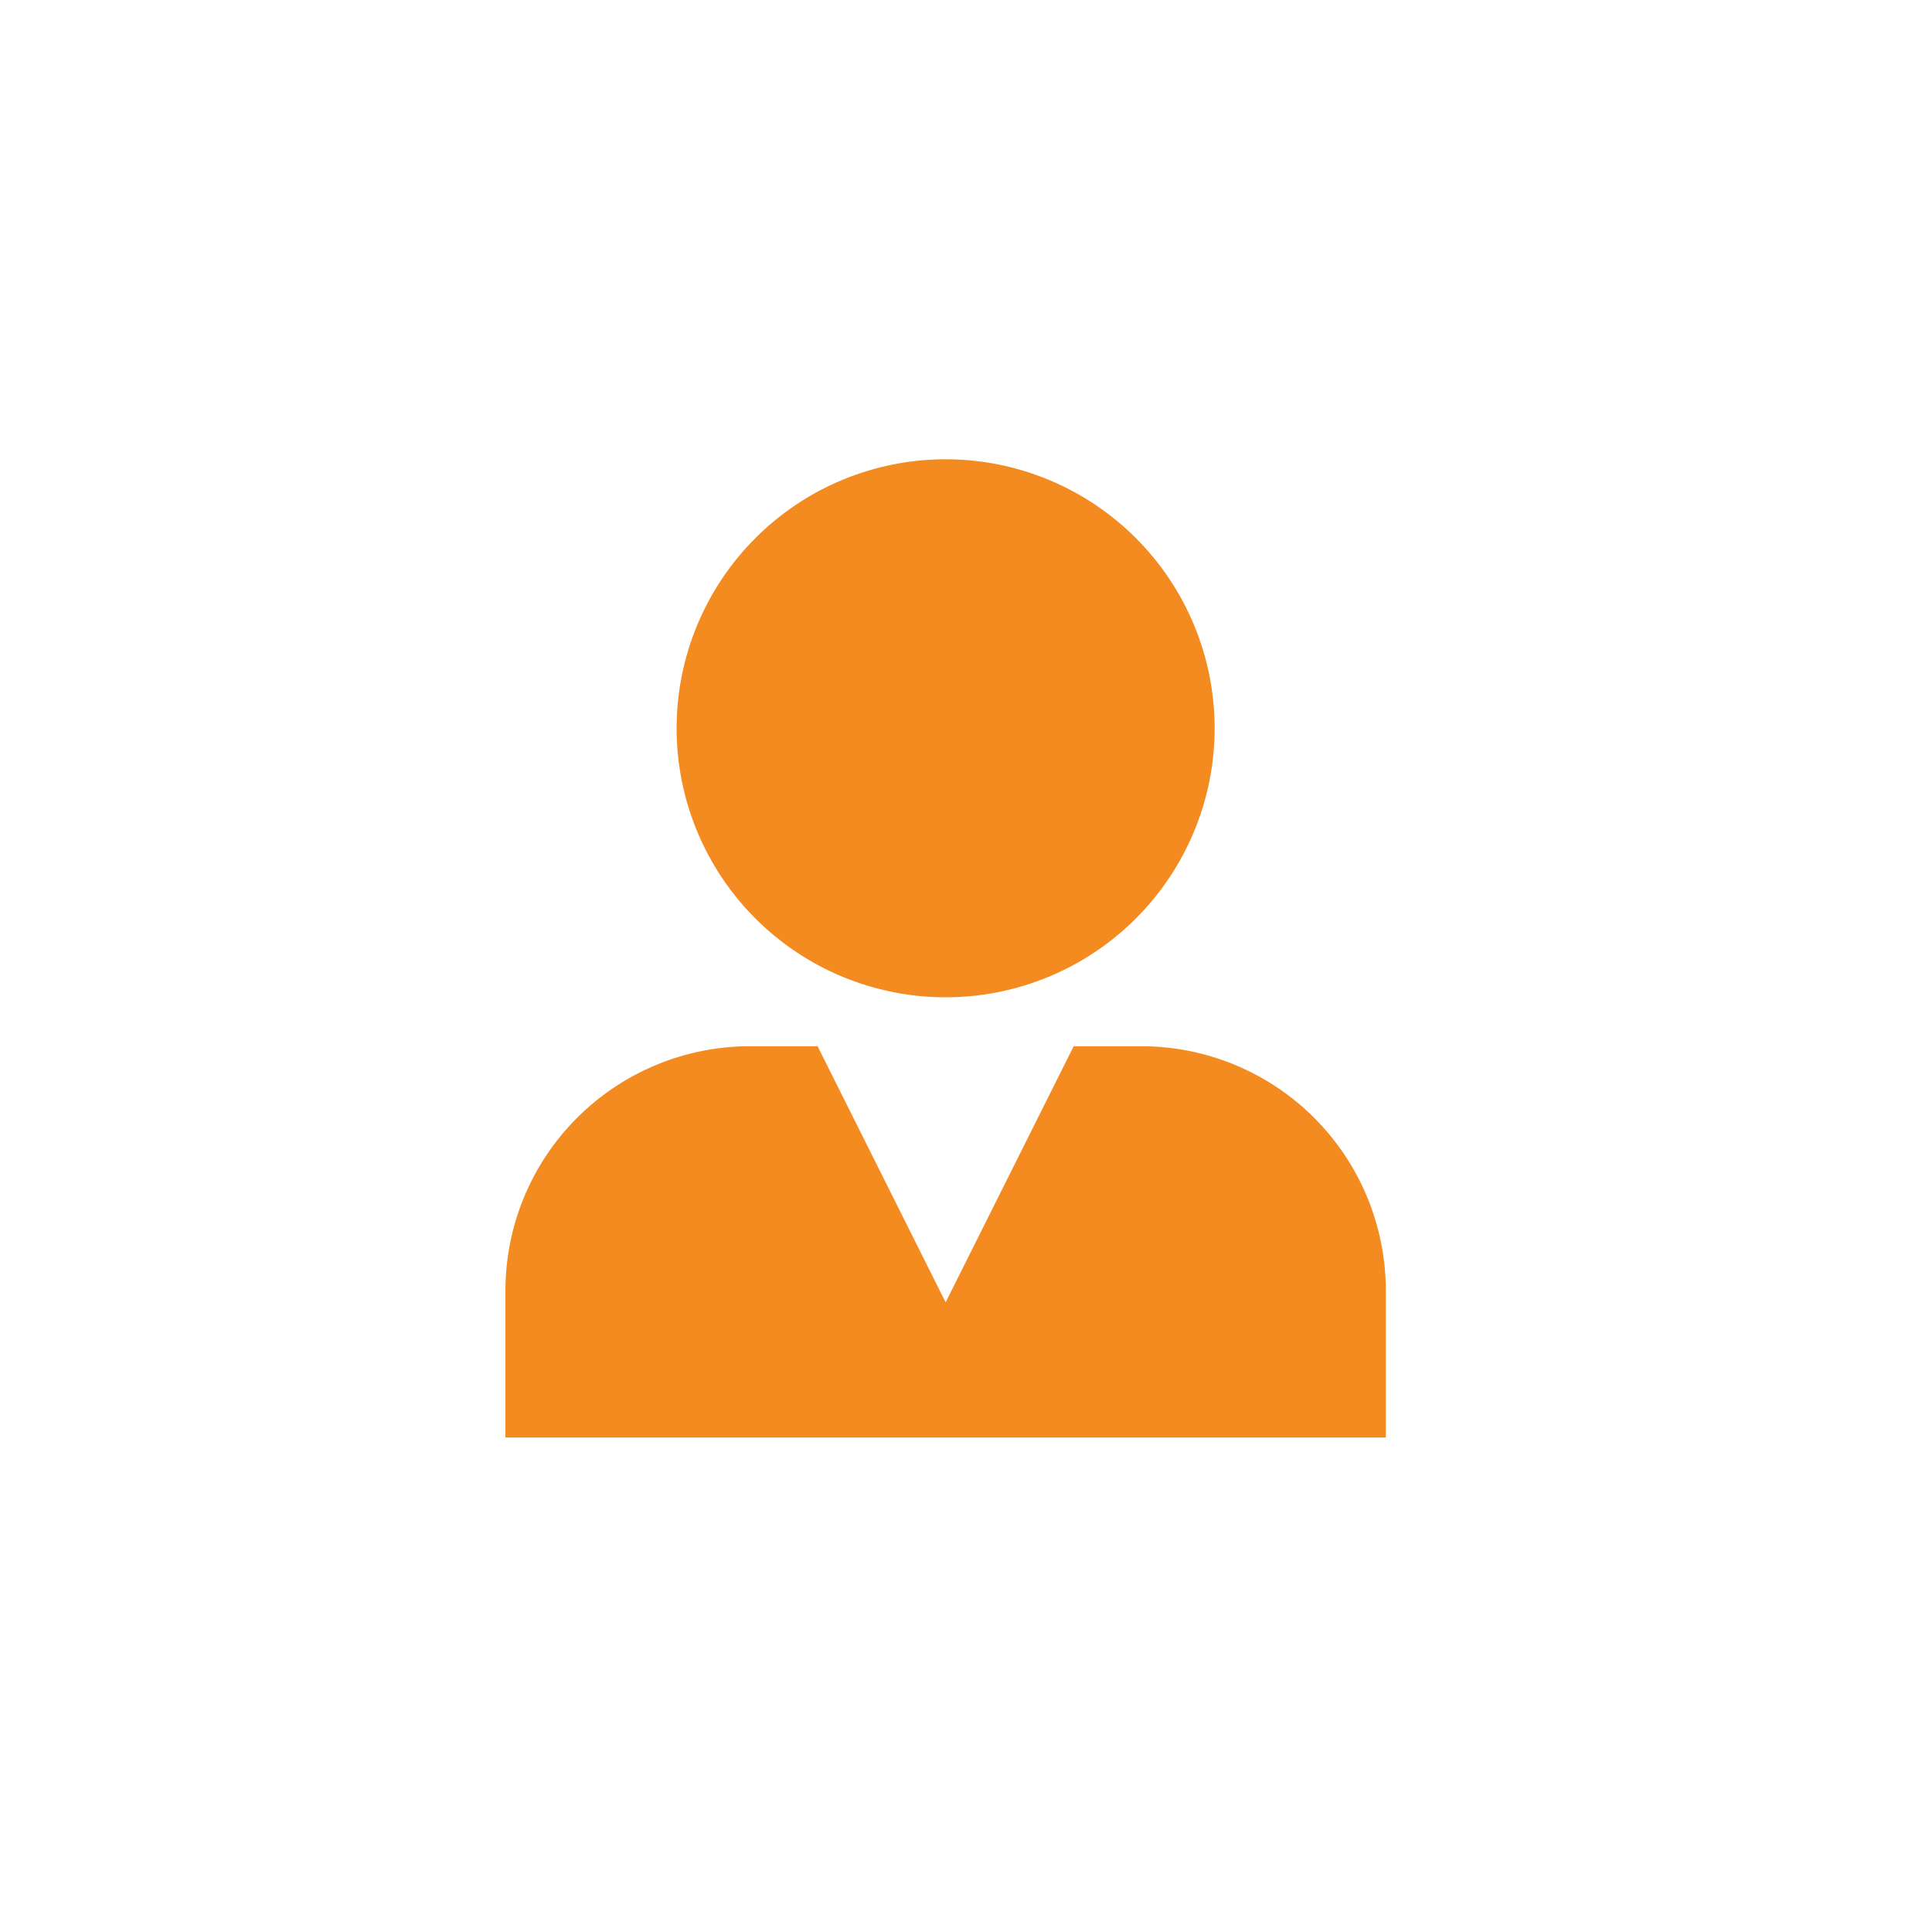 <svg width="79" height="79" viewBox="0 0 79 79" fill="none" xmlns="http://www.w3.org/2000/svg">
<g clip-path="url(#clip0_254_174)">
<path d="M38.667 18.78C35.749 18.78 32.951 19.939 30.889 22.002C28.826 24.065 27.667 26.863 27.667 29.78C27.667 32.698 28.826 35.495 30.889 37.558C32.951 39.621 35.749 40.78 38.667 40.78C41.584 40.78 44.382 39.621 46.445 37.558C48.508 35.495 49.667 32.698 49.667 29.78C49.667 26.863 48.508 24.065 46.445 22.002C44.382 19.939 41.584 18.78 38.667 18.78ZM30.667 42.78C28.015 42.78 25.471 43.834 23.596 45.709C21.72 47.585 20.667 50.128 20.667 52.78V58.78H56.667V52.78C56.667 50.128 55.613 47.585 53.738 45.709C51.862 43.834 49.319 42.78 46.667 42.78H43.903L38.667 53.252L33.431 42.78H30.667Z" fill="#F38B21"/>
</g>
<defs>
<clipPath id="clip0_254_174">
<rect width="78.248" height="78.248" rx="16" fill="white"/>
</clipPath>
</defs>
</svg>
